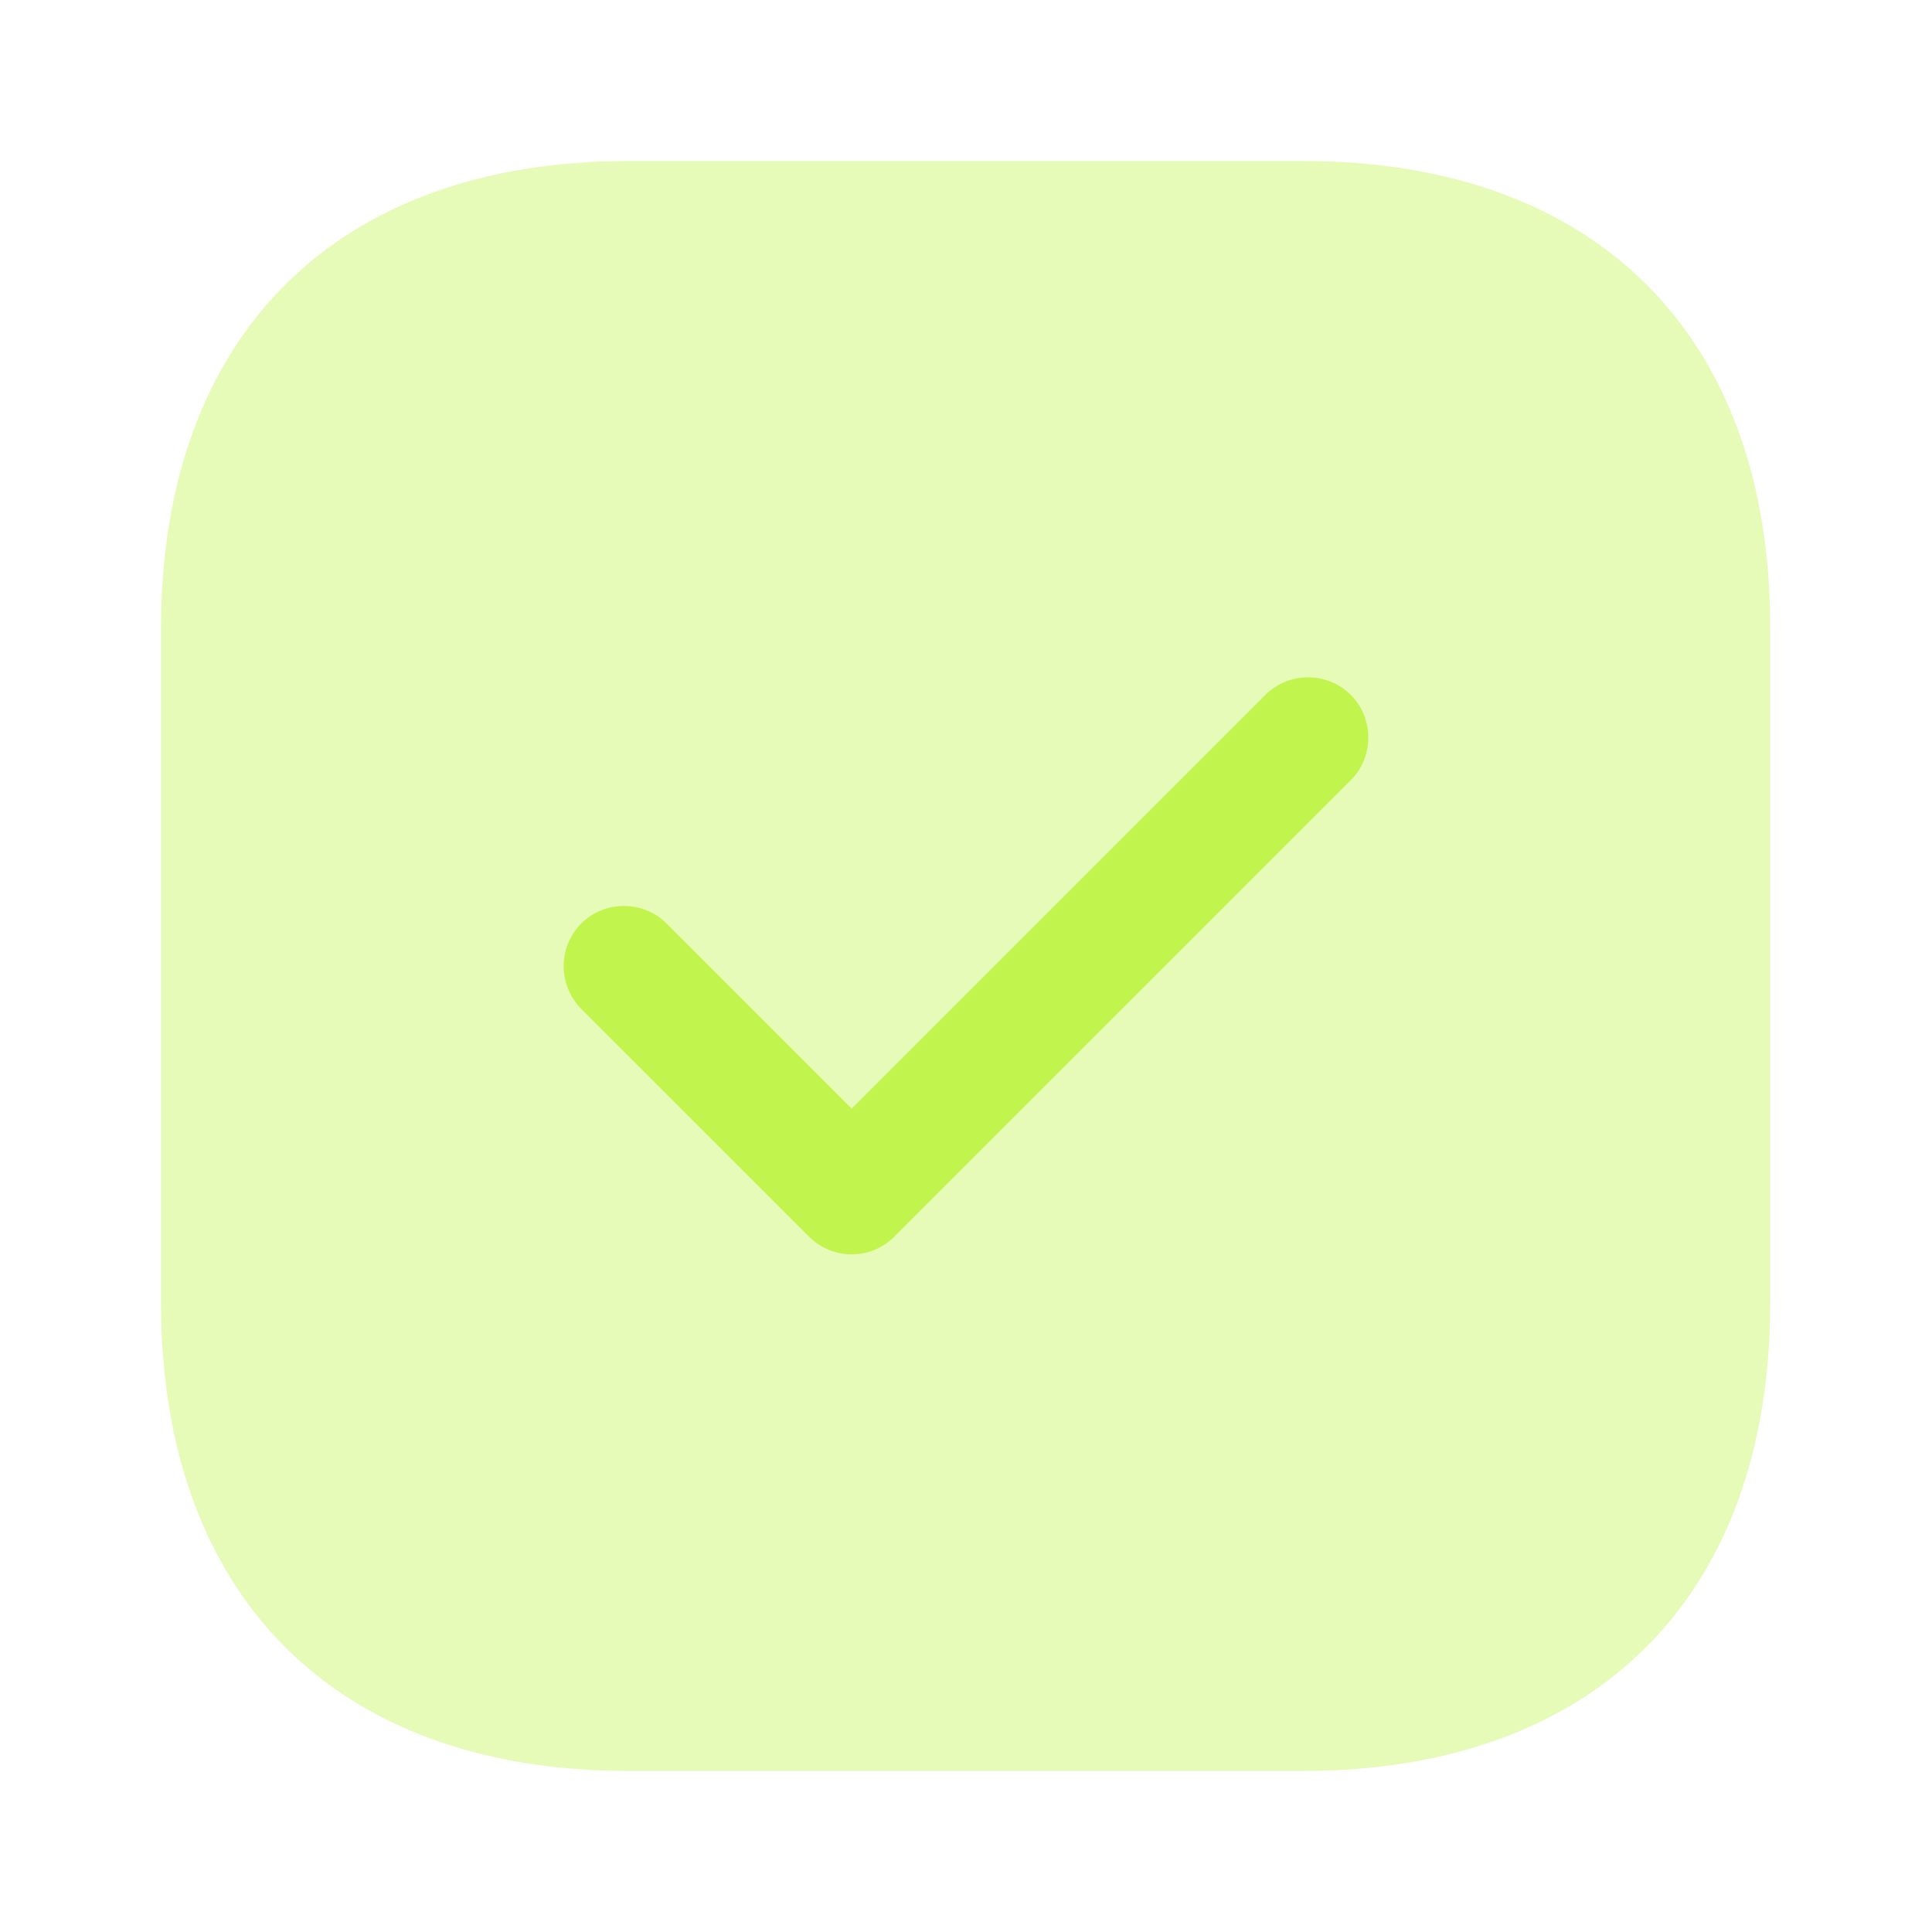 <svg width="24" height="24" viewBox="0 0 24 24" fill="none" xmlns="http://www.w3.org/2000/svg">
<g id="Icon">
<path id="Vector" opacity="0.4" d="M16.19 2H7.81C4.17 2 2 4.17 2 7.81V16.18C2 19.83 4.17 22 7.81 22H16.18C19.82 22 21.99 19.83 21.99 16.19V7.81C22 4.17 19.83 2 16.19 2Z" fill="#C1F54D"/>
<path id="Vector_2" d="M10.58 15.582C10.381 15.582 10.19 15.503 10.05 15.362L7.22 12.532C7.08 12.391 7.002 12.2 7.002 12.002C7.002 11.804 7.08 11.613 7.22 11.472C7.51 11.182 7.99 11.182 8.28 11.472L10.58 13.772L15.72 8.632C16.01 8.342 16.49 8.342 16.78 8.632C17.07 8.922 17.07 9.402 16.78 9.692L11.11 15.362C10.969 15.503 10.779 15.582 10.58 15.582Z" fill="#C1F54D"/>
</g>
</svg>
